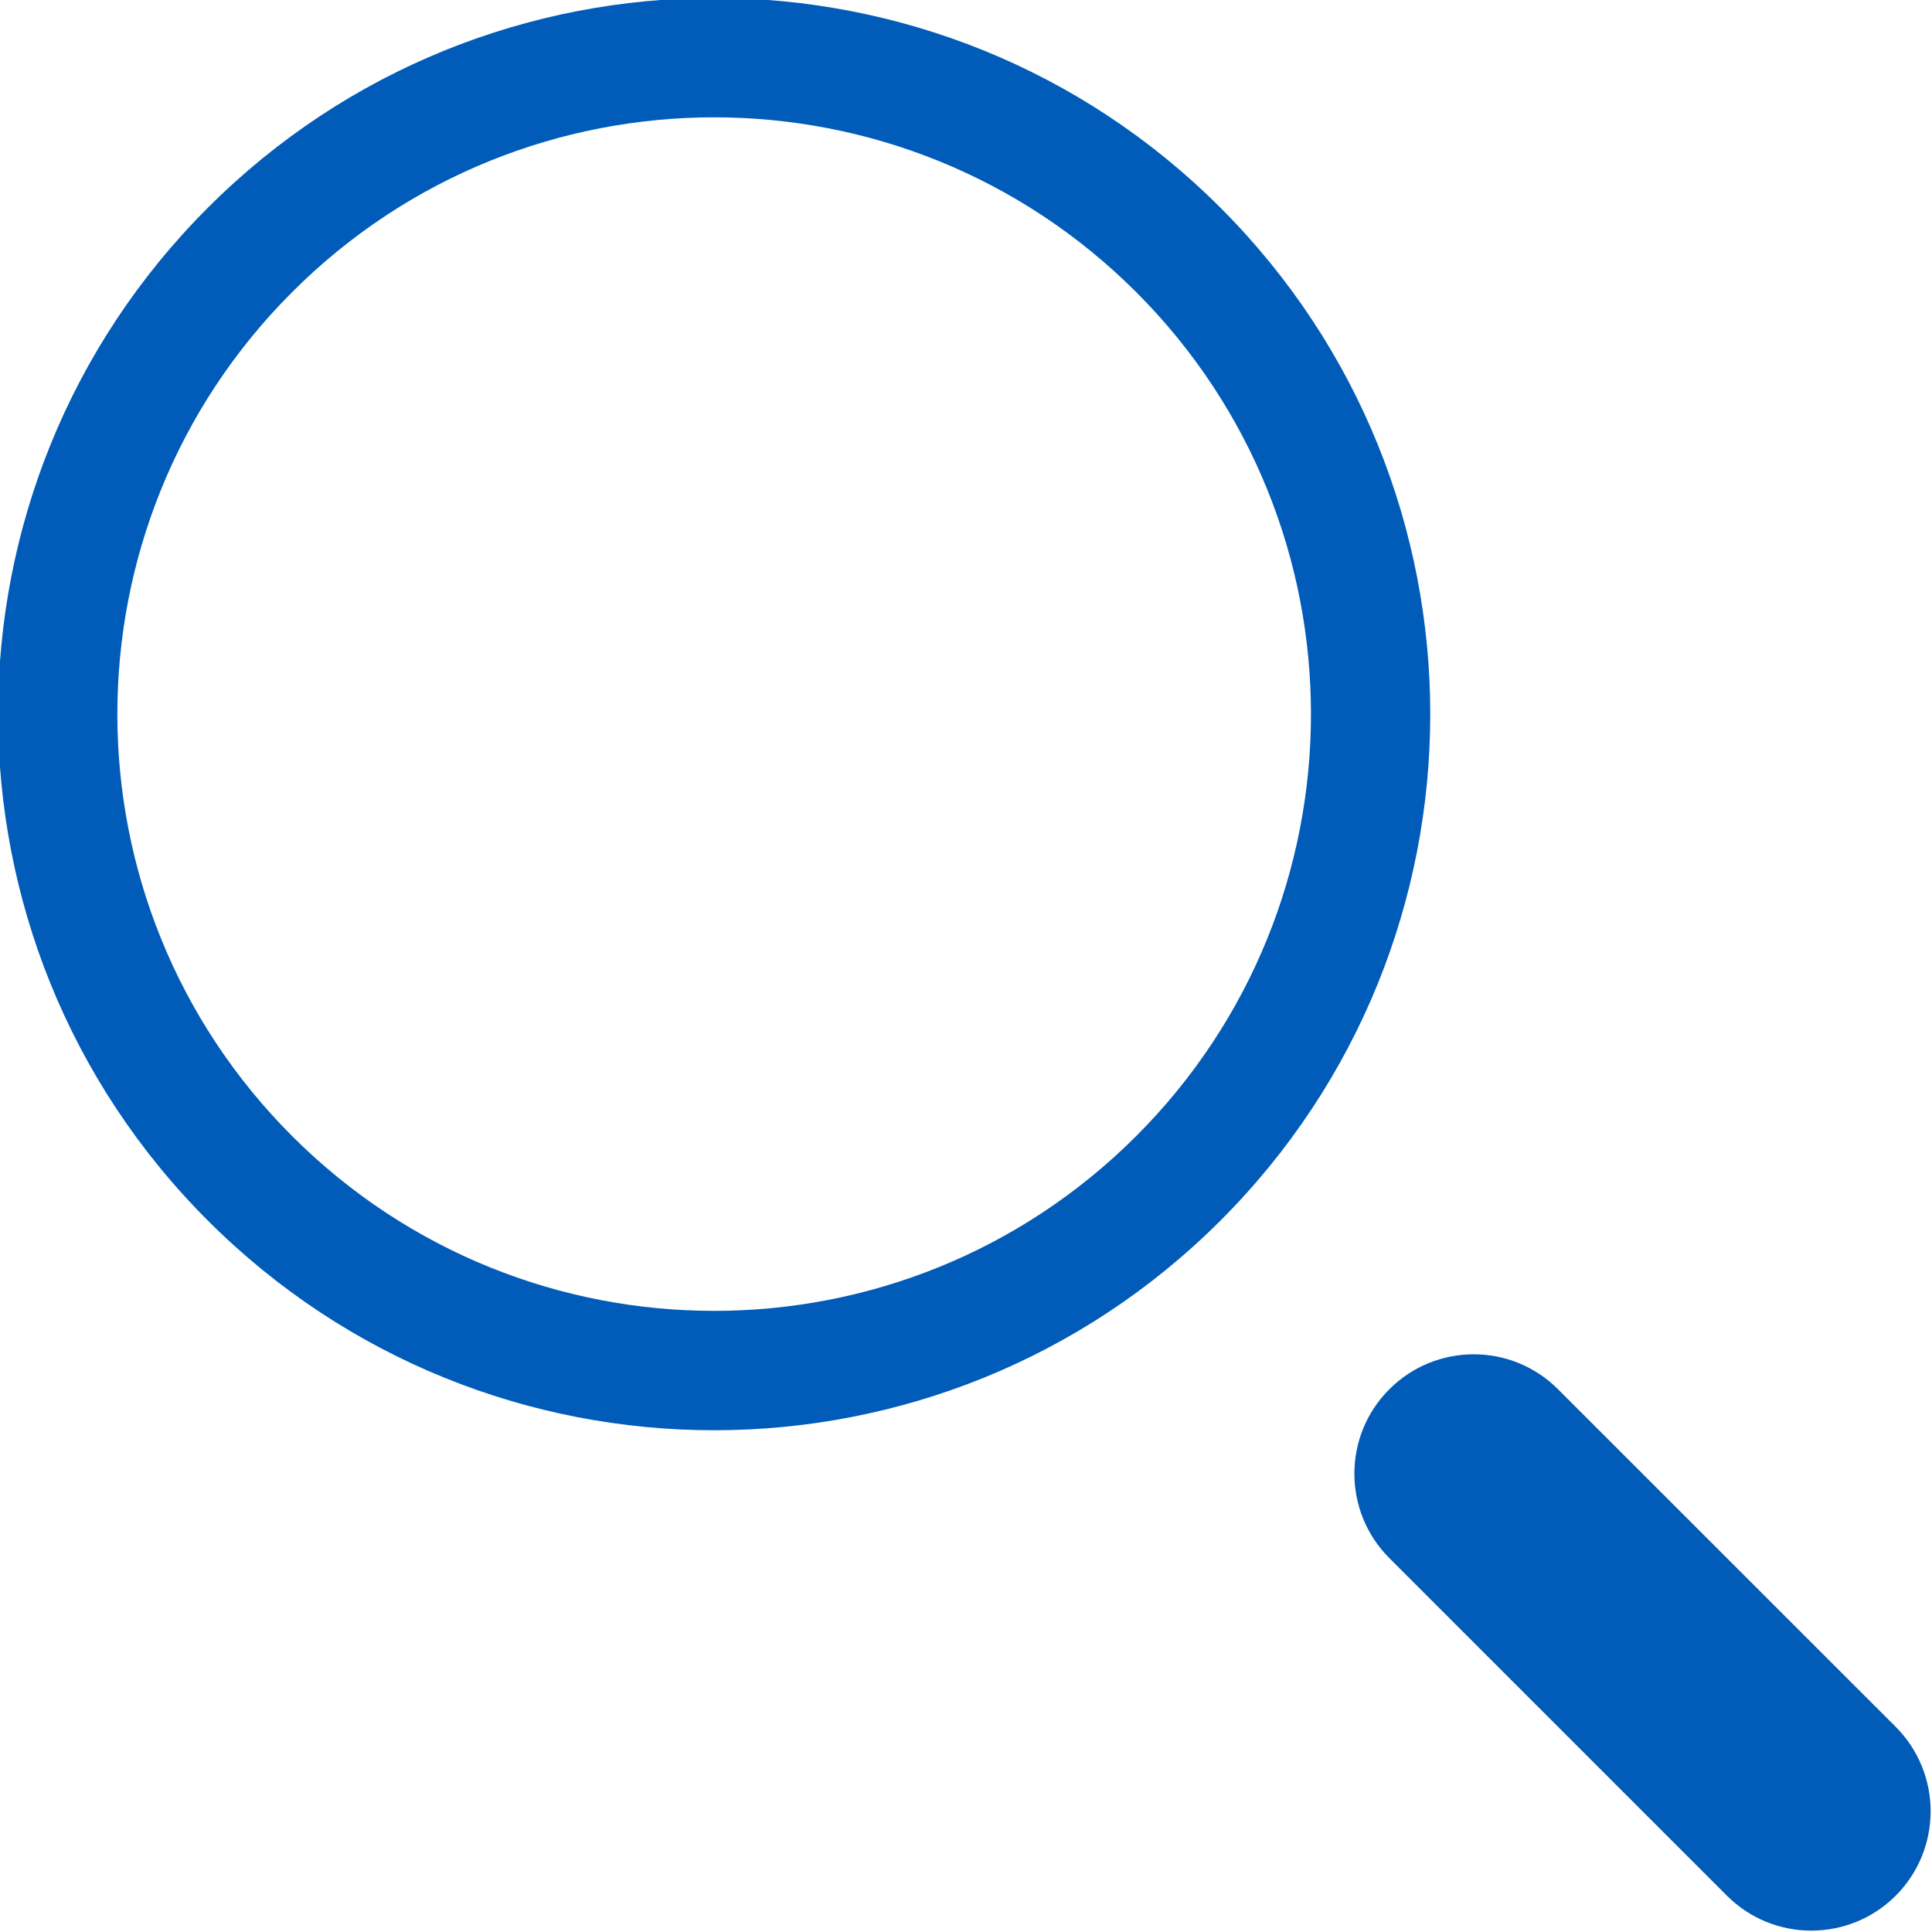 <svg xmlns="http://www.w3.org/2000/svg" xmlns:xlink="http://www.w3.org/1999/xlink" preserveAspectRatio="xMidYMid" width="16.187" height="16.187" viewBox="0 0 16.187 16.187">
  <defs>
    <style>
      .cls-1 {
        fill: #005cb8;
        fill-rule: evenodd;
      }
    </style>
  </defs>
  <path d="M15.883,15.883 C15.492,16.273 14.859,16.273 14.469,15.883 L11.640,13.054 C11.250,12.663 11.250,12.030 11.640,11.640 C12.031,11.249 12.664,11.249 13.054,11.640 L15.883,14.468 C16.273,14.859 16.273,15.492 15.883,15.883 ZM1.741,10.226 C-0.602,7.883 -0.602,4.084 1.741,1.741 C4.084,-0.603 7.883,-0.603 10.226,1.741 C12.569,4.084 12.569,7.883 10.226,10.226 C7.883,12.569 4.084,12.569 1.741,10.226 ZM9.519,2.447 C7.566,0.495 4.401,0.495 2.448,2.447 C0.495,4.400 0.495,7.566 2.448,9.519 C4.401,11.471 7.566,11.471 9.519,9.519 C11.472,7.566 11.472,4.400 9.519,2.447 Z" class="cls-1"/>
</svg>
